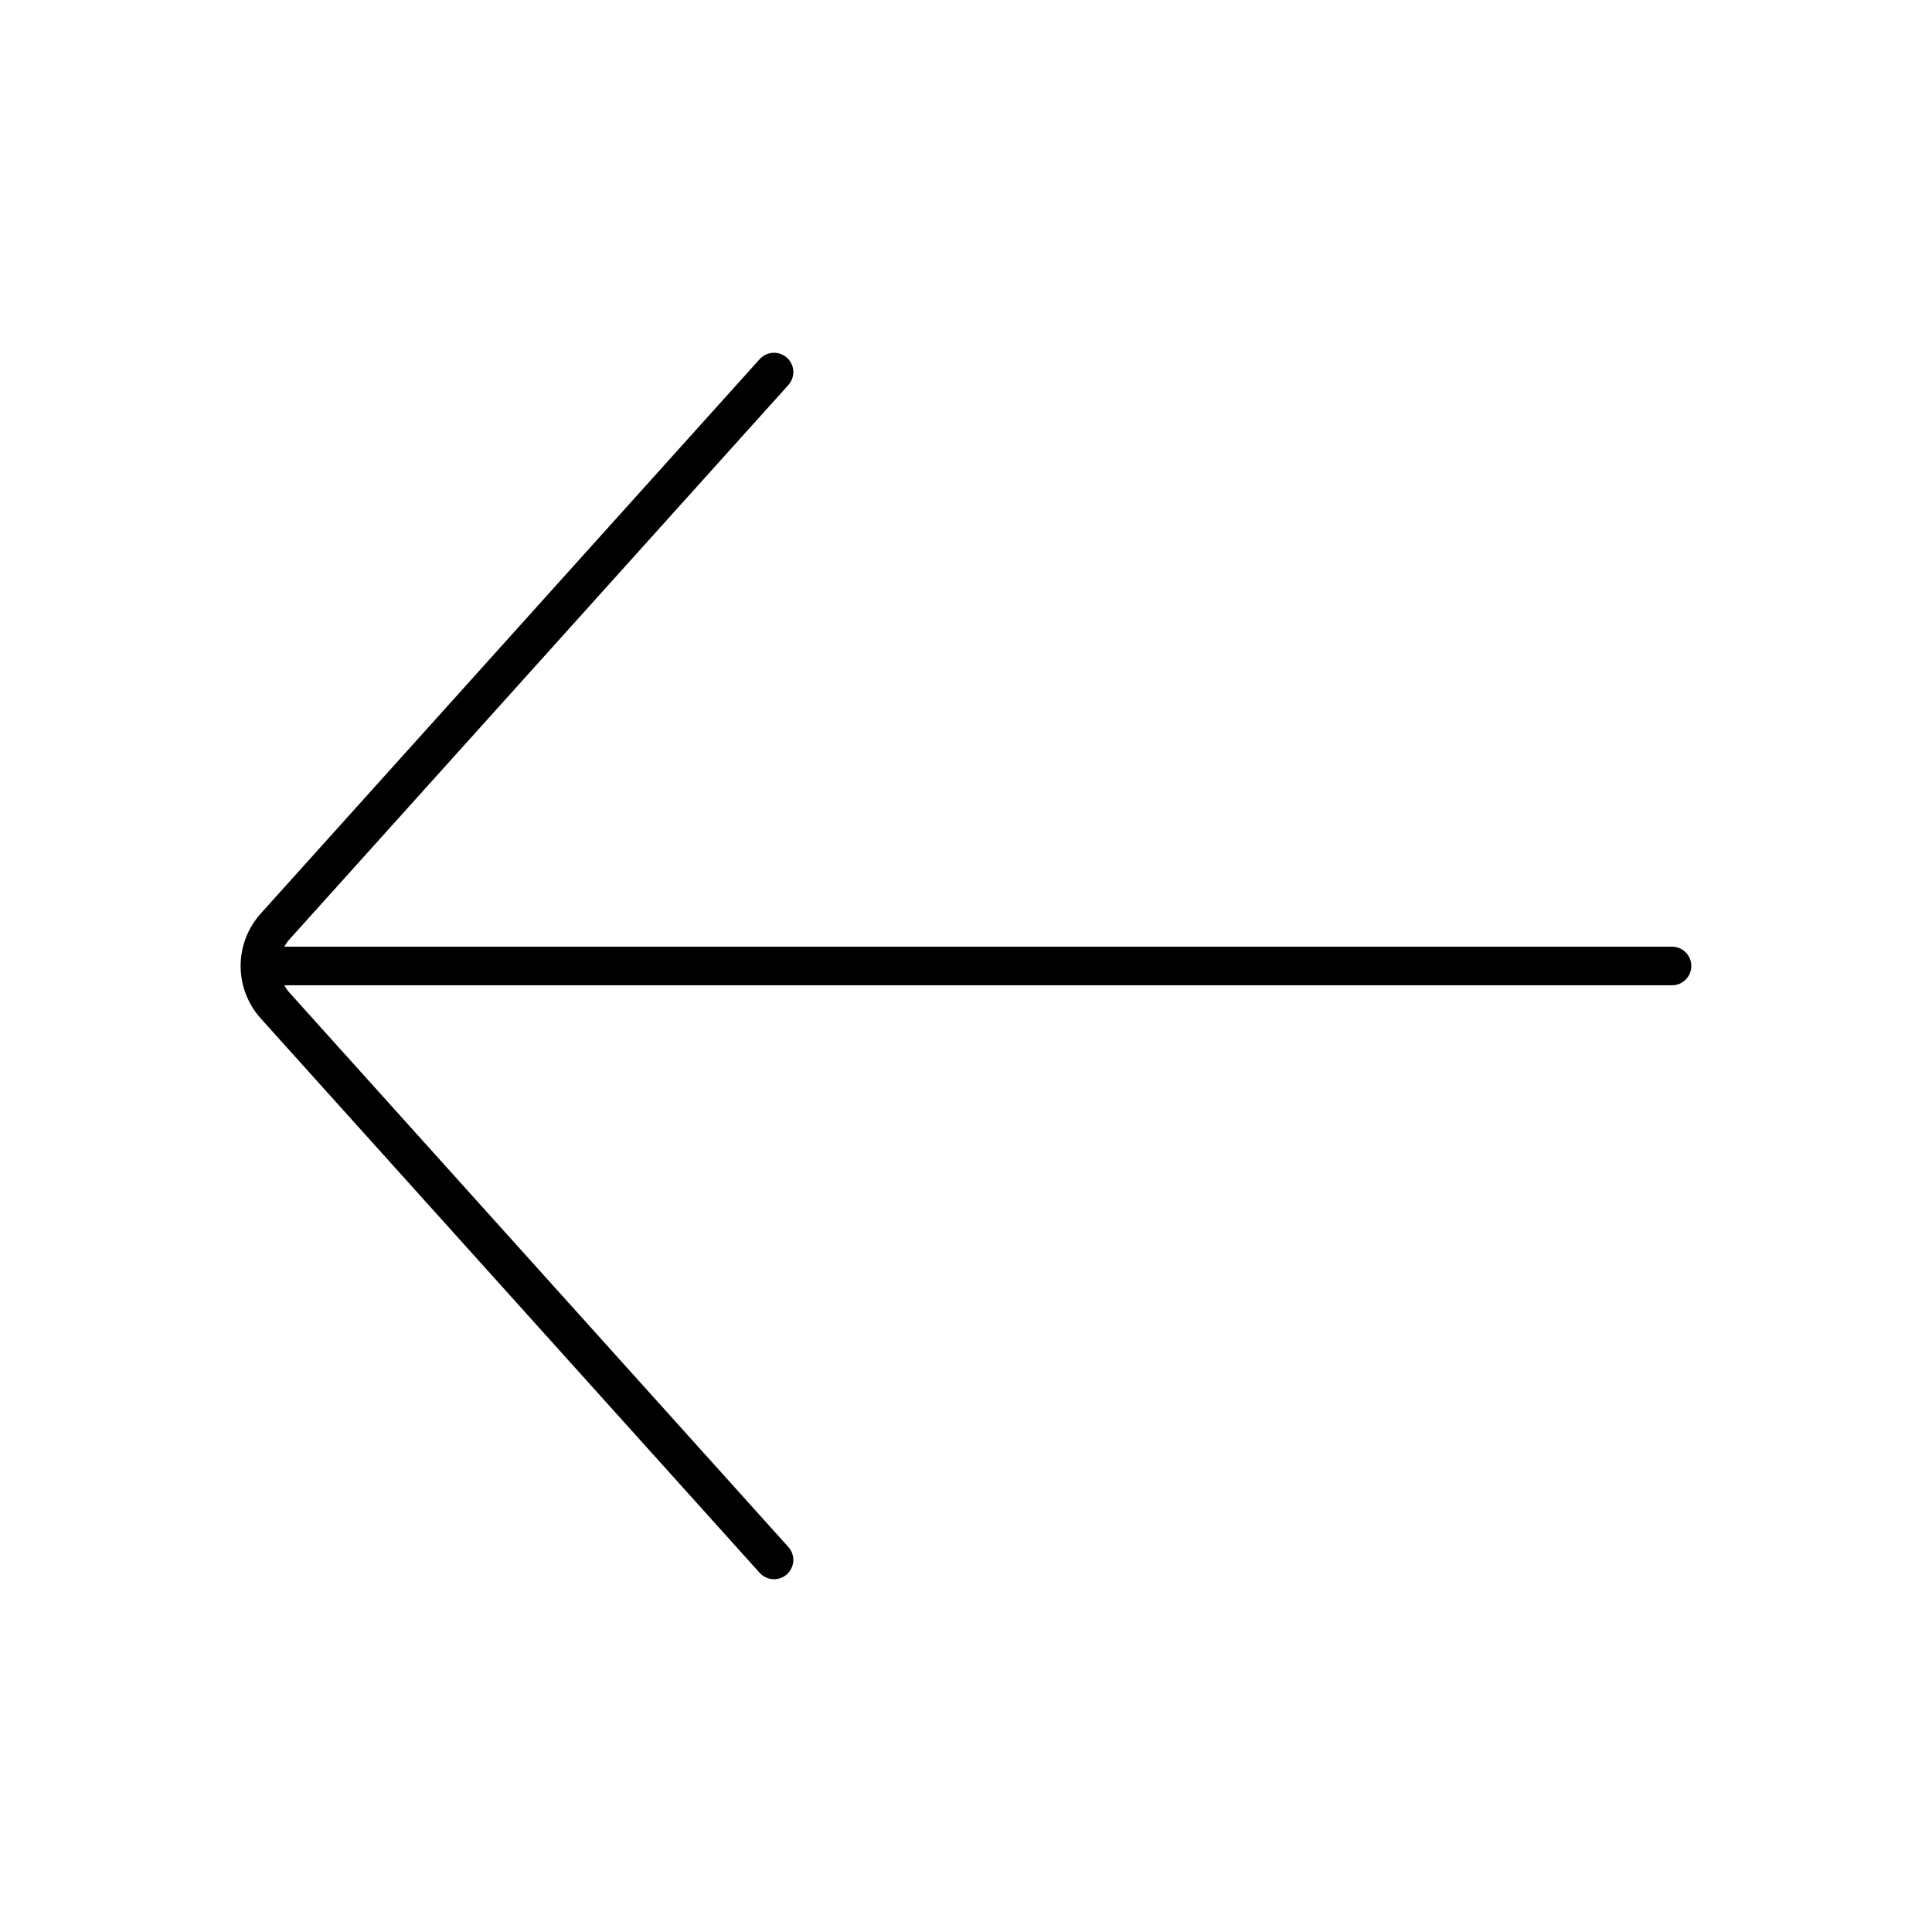 <?xml version="1.0" standalone="no"?><!DOCTYPE svg PUBLIC "-//W3C//DTD SVG 1.1//EN" "http://www.w3.org/Graphics/SVG/1.1/DTD/svg11.dtd"><svg t="1506676063920" class="icon" style="" viewBox="0 0 1024 1024" version="1.1" xmlns="http://www.w3.org/2000/svg" p-id="1838" xmlns:xlink="http://www.w3.org/1999/xlink" width="200" height="200"><defs><style type="text/css"></style></defs><path d="M886.191 501.751 150.698 501.751c0.776-1.399 1.702-2.738 2.817-3.976l264.338-293.72c3.78-4.201 3.44-10.671-0.761-14.452s-10.671-3.439-14.452 0.761L138.314 484.073c-14.372 15.921-14.372 39.932-0.01 55.842l264.338 293.72c2.021 2.245 4.81 3.388 7.61 3.388 2.439 0 4.886-0.867 6.842-2.627 4.201-3.78 4.541-10.25 0.761-14.451L153.506 526.213c-1.122-1.242-2.05-2.59-2.827-3.996l735.513 0c5.651 0 10.233-4.581 10.233-10.233S891.842 501.751 886.191 501.751z" p-id="1839" fill="#000000"></path></svg>